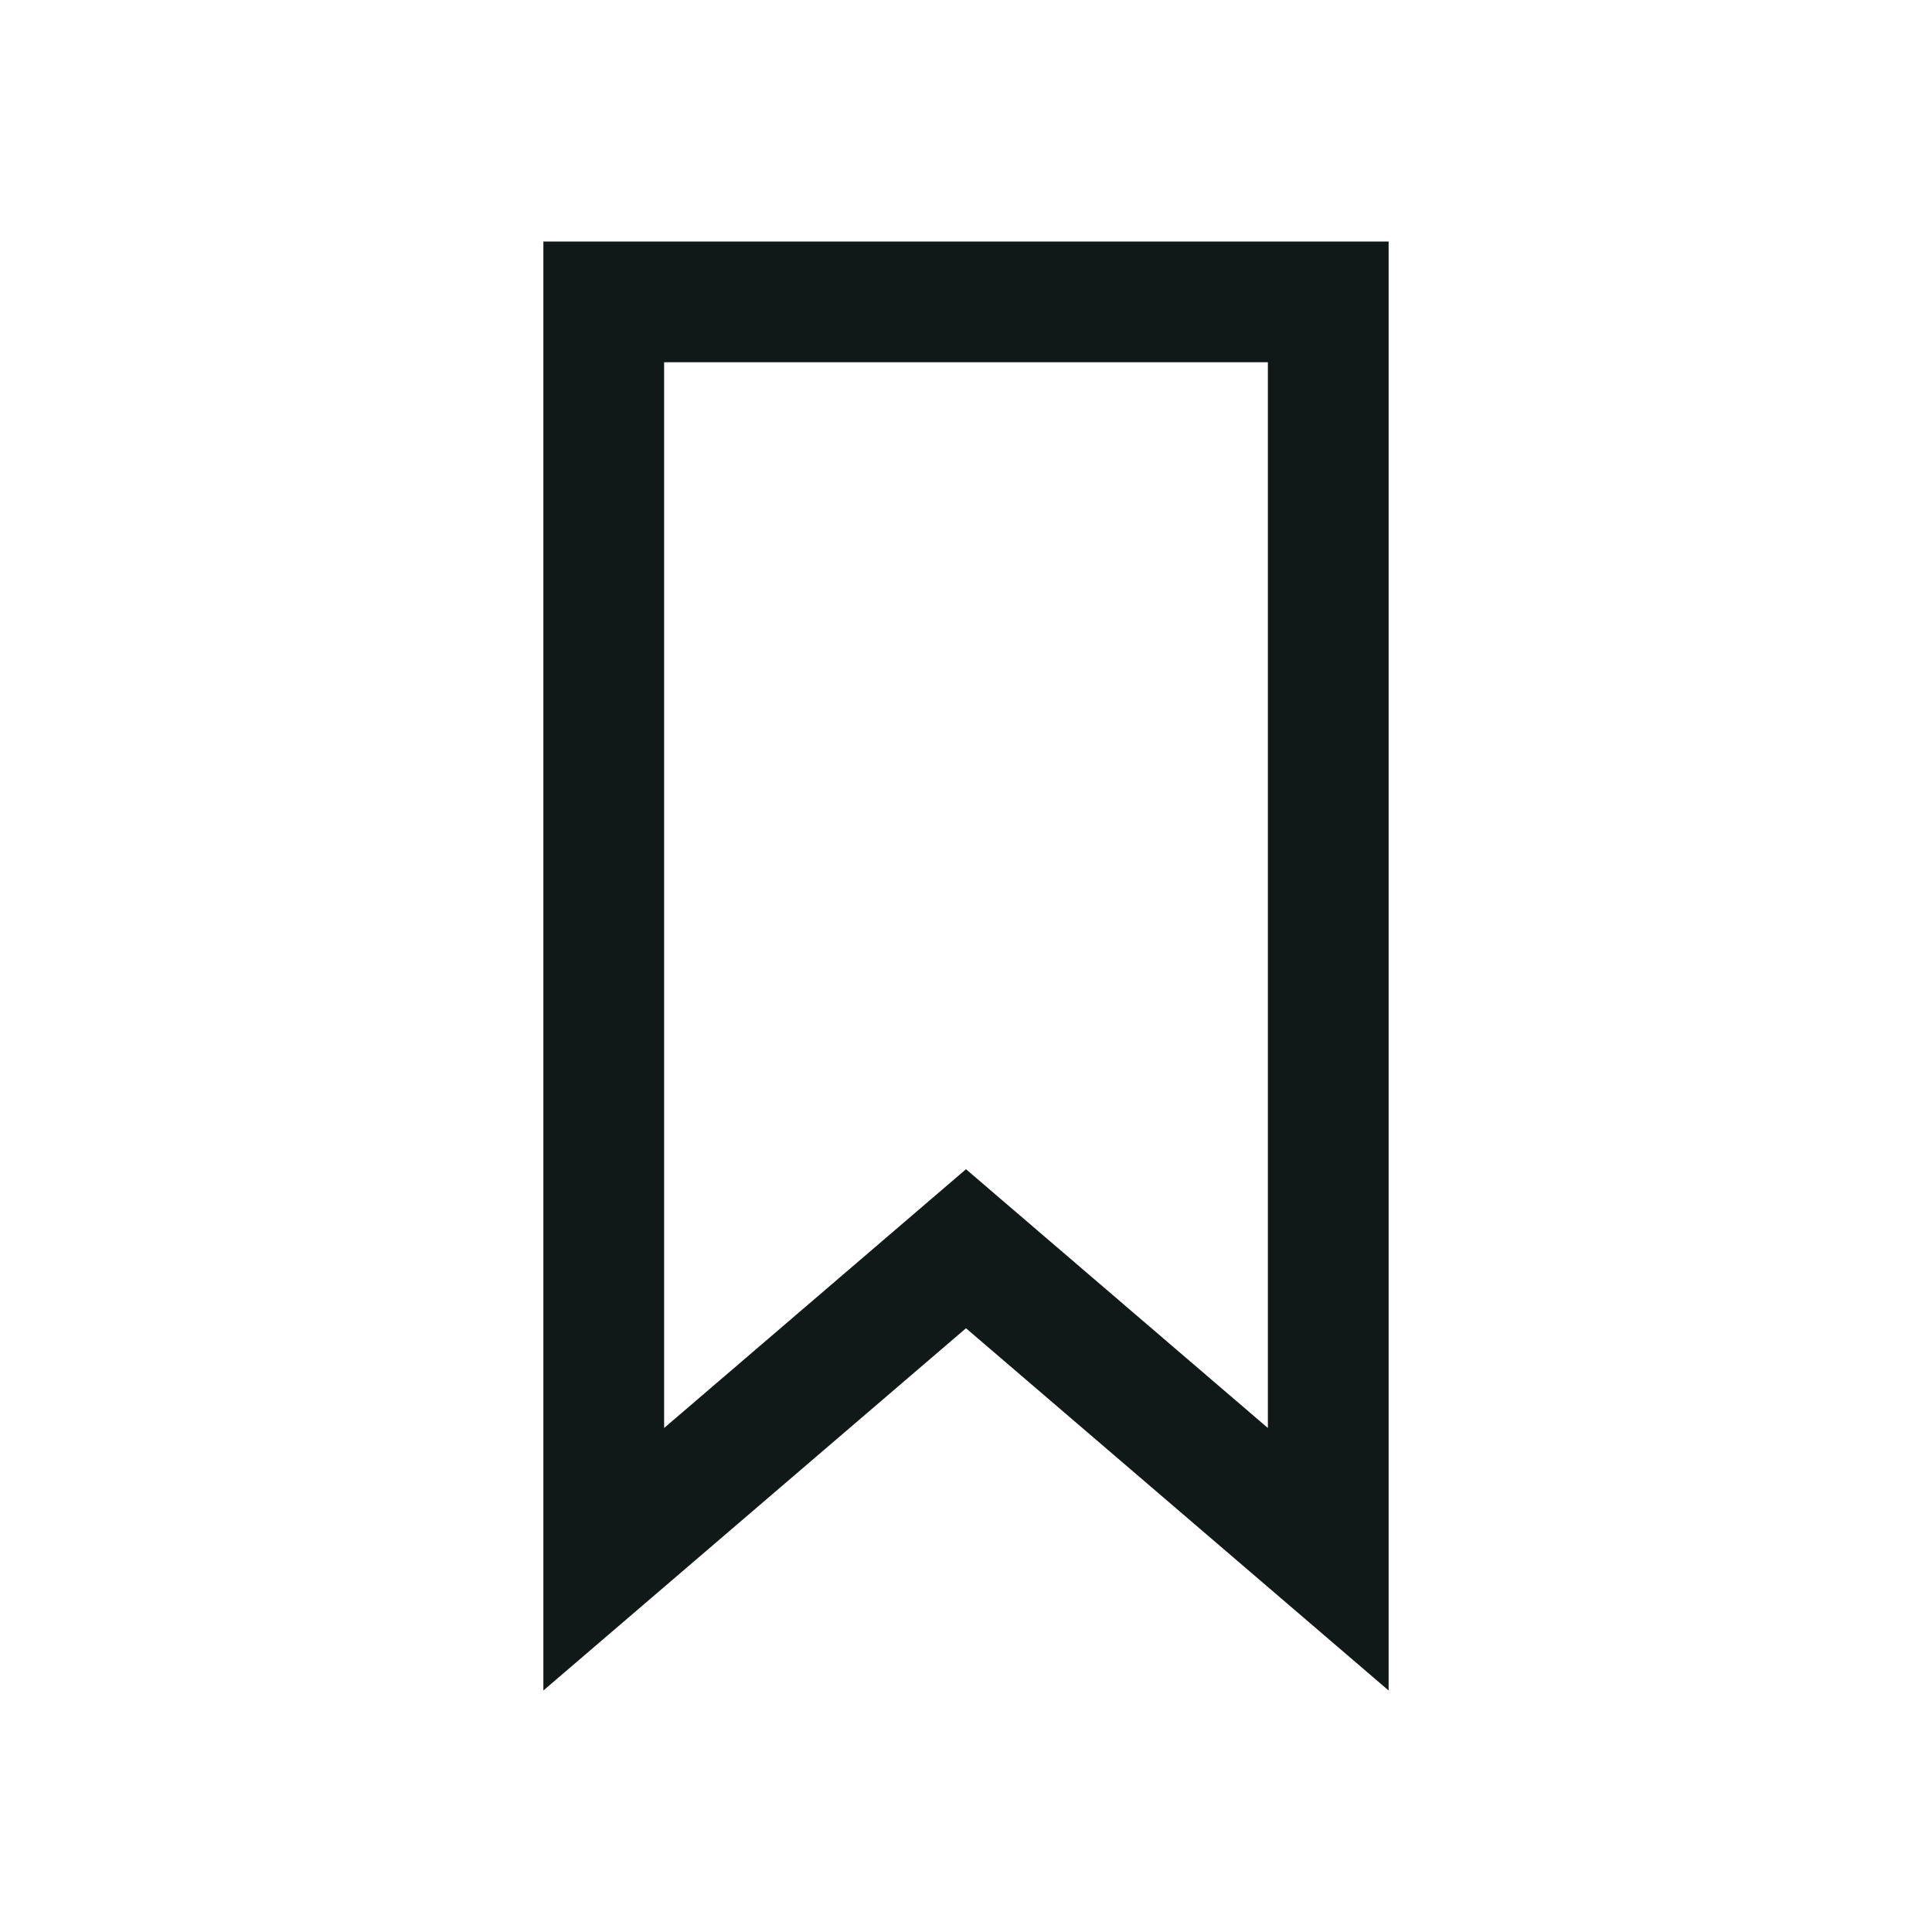 <?xml version="1.0" encoding="UTF-8"?>
<!-- Generator: Adobe Illustrator 19.1.0, SVG Export Plug-In . SVG Version: 6.00 Build 0)  -->
<svg xmlns="http://www.w3.org/2000/svg" xmlns:xlink="http://www.w3.org/1999/xlink" xmlns:dc="http://purl.org/dc/elements/1.1/" xmlns:cc="http://creativecommons.org/ns#" xmlns:rdf="http://www.w3.org/1999/02/22-rdf-syntax-ns#" version="1.1" id="DESIGNS" x="0px" y="0px" width="32px" height="32px" viewBox="0 0 32 32" style="enable-background:new 0 0 32 32;" xml:space="preserve">
<title property="dc:title">to bookmark</title><desc property="dc:description">An icon for "bookmark" from the Lines and Angles series on to [icon]. Downloaded from http://www.toicon.com/icons/lines-and-angles_bookmark by 127.0.0.1 on 2017-07-10. Licensed CC-BY, see http://toicon.com/license/ for details.</desc>
<path class="linesandangles_een" d="M9,4v24l7-6l7,6V4H9z M21,23.652l-5-4.286l-5,4.286V6h10V23.652z" style="fill: #111918;"/>
</svg>